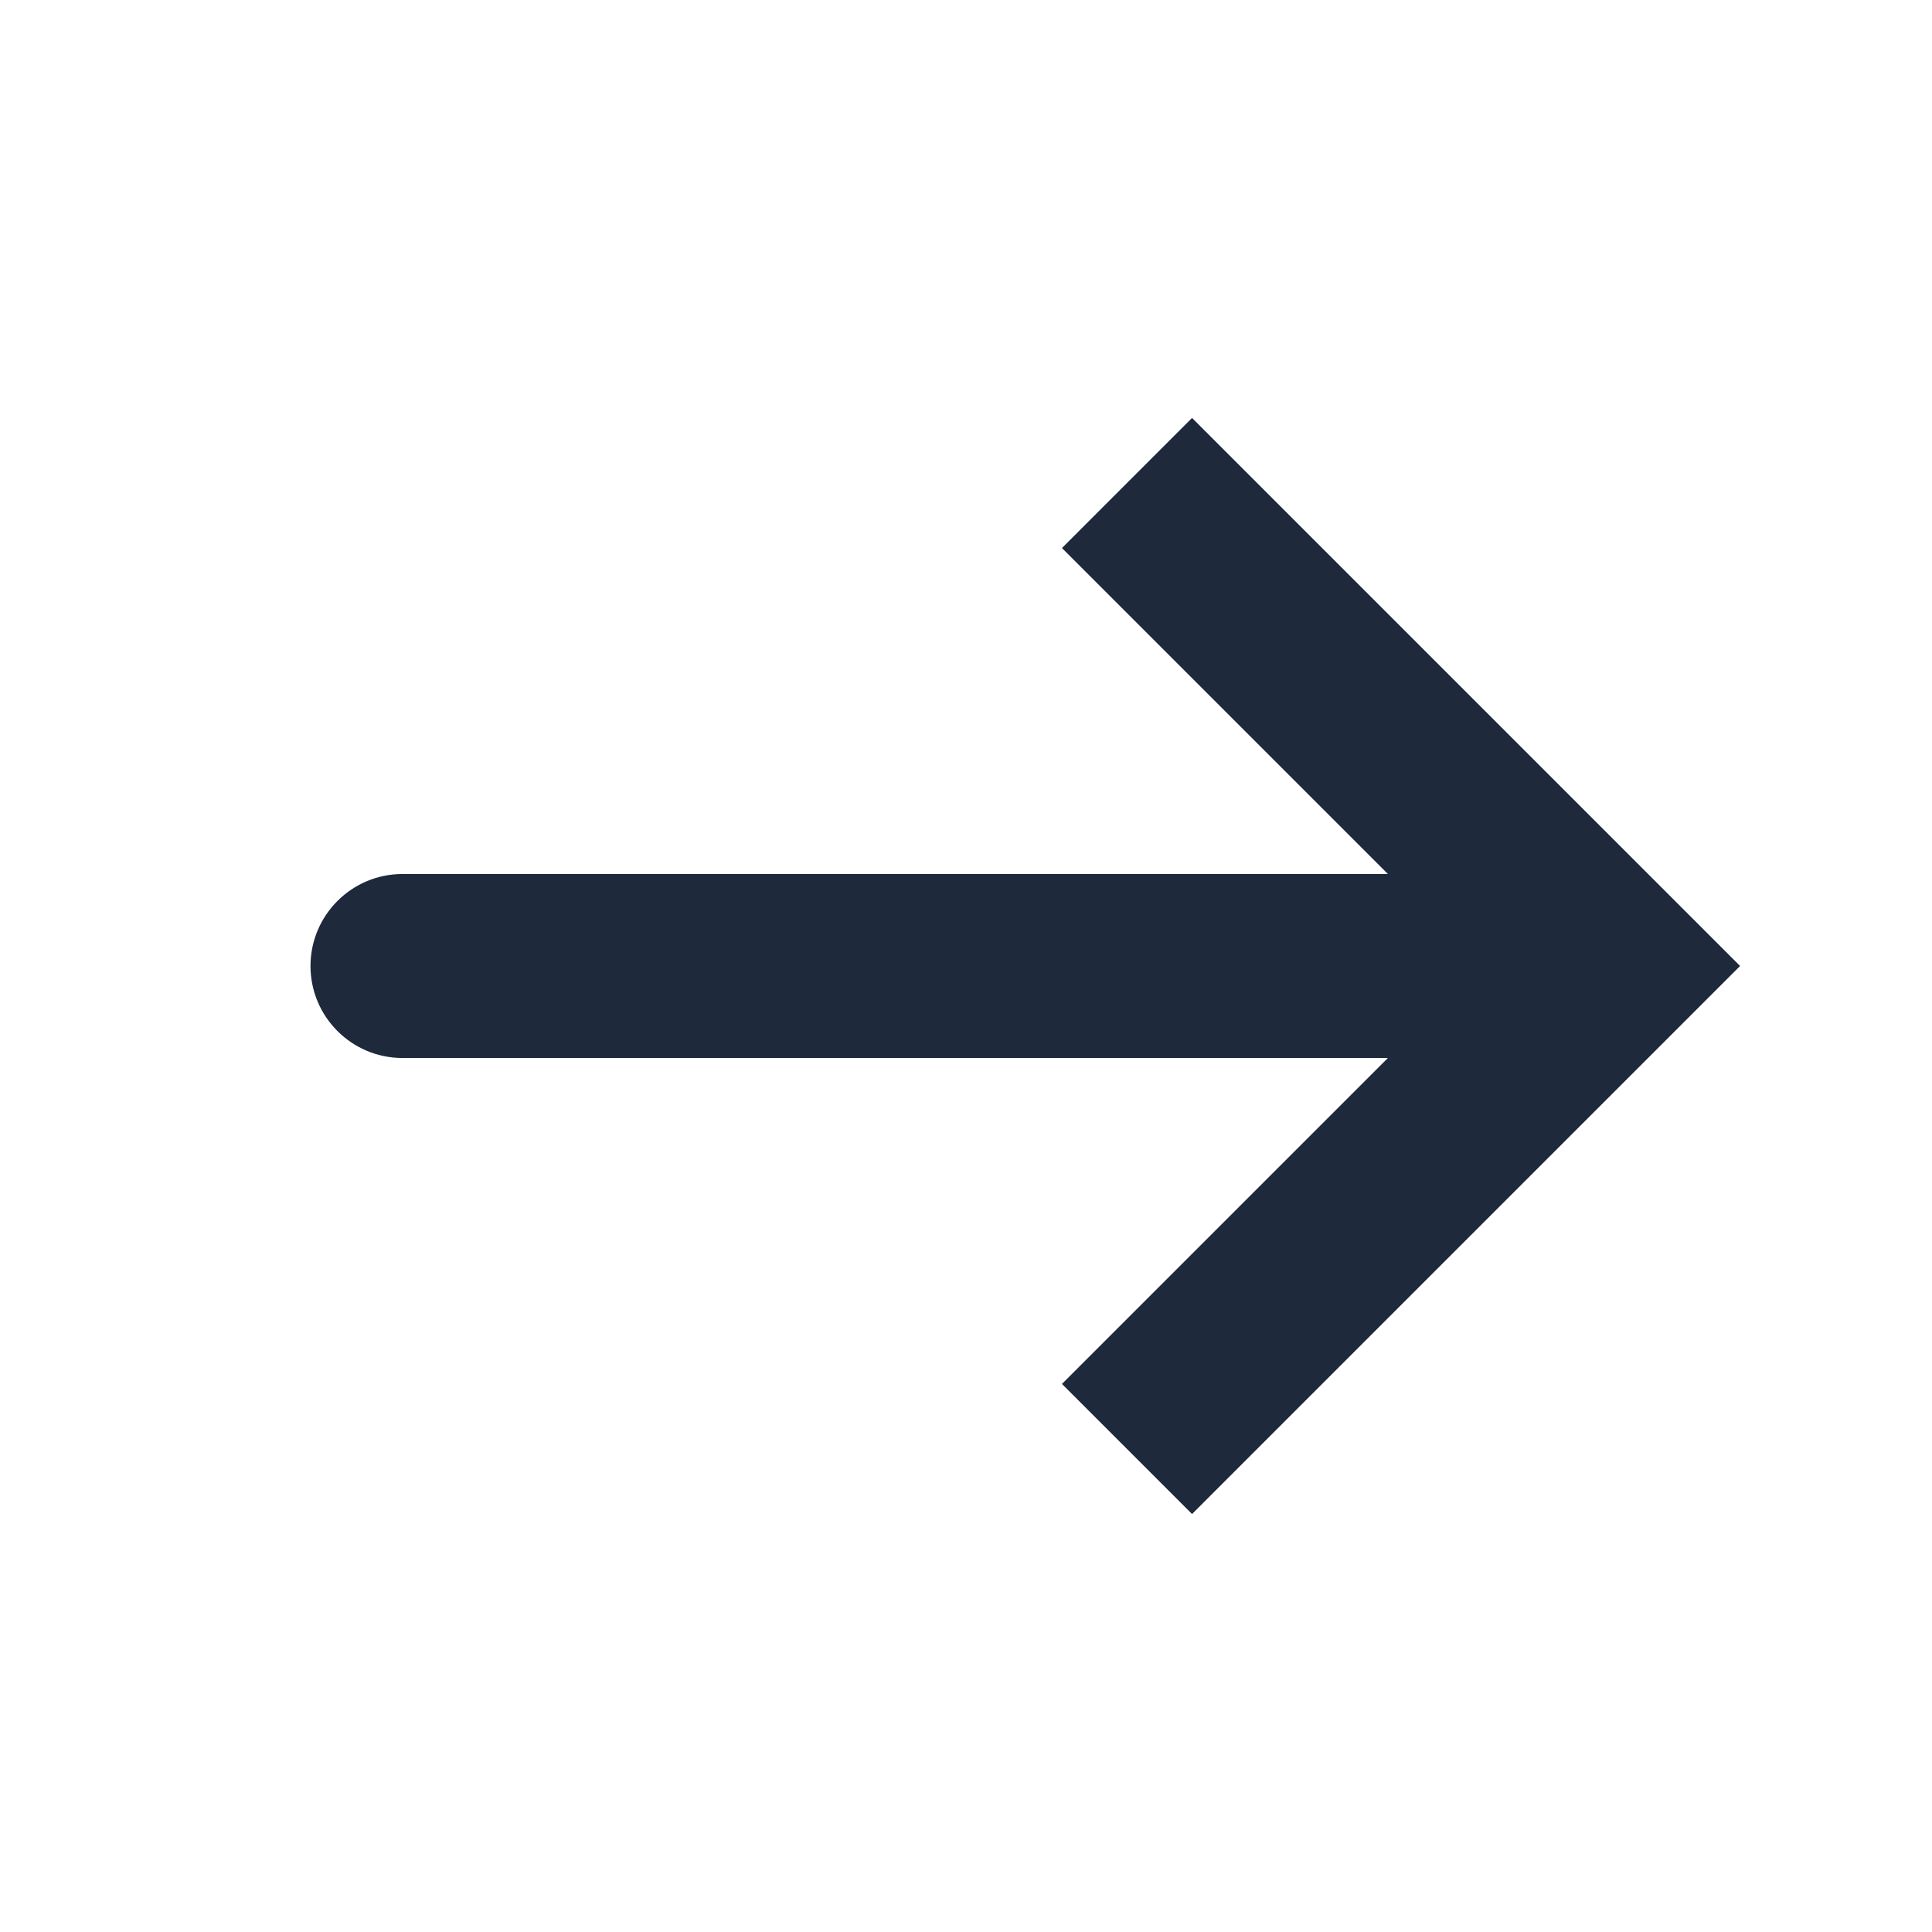 <svg width="21" height="21" viewBox="0 0 21 21" fill="none" xmlns="http://www.w3.org/2000/svg">
<path d="M17.5 10.5L18.207 9.793L18.914 10.5L18.207 11.207L17.5 10.5ZM4.375 11.5C3.823 11.5 3.375 11.052 3.375 10.5C3.375 9.948 3.823 9.5 4.375 9.5V11.5ZM12.957 4.543L18.207 9.793L16.793 11.207L11.543 5.957L12.957 4.543ZM18.207 11.207L12.957 16.457L11.543 15.043L16.793 9.793L18.207 11.207ZM17.5 11.5H4.375V9.5H17.5V11.5Z" fill="#1E293B"/>
</svg>
